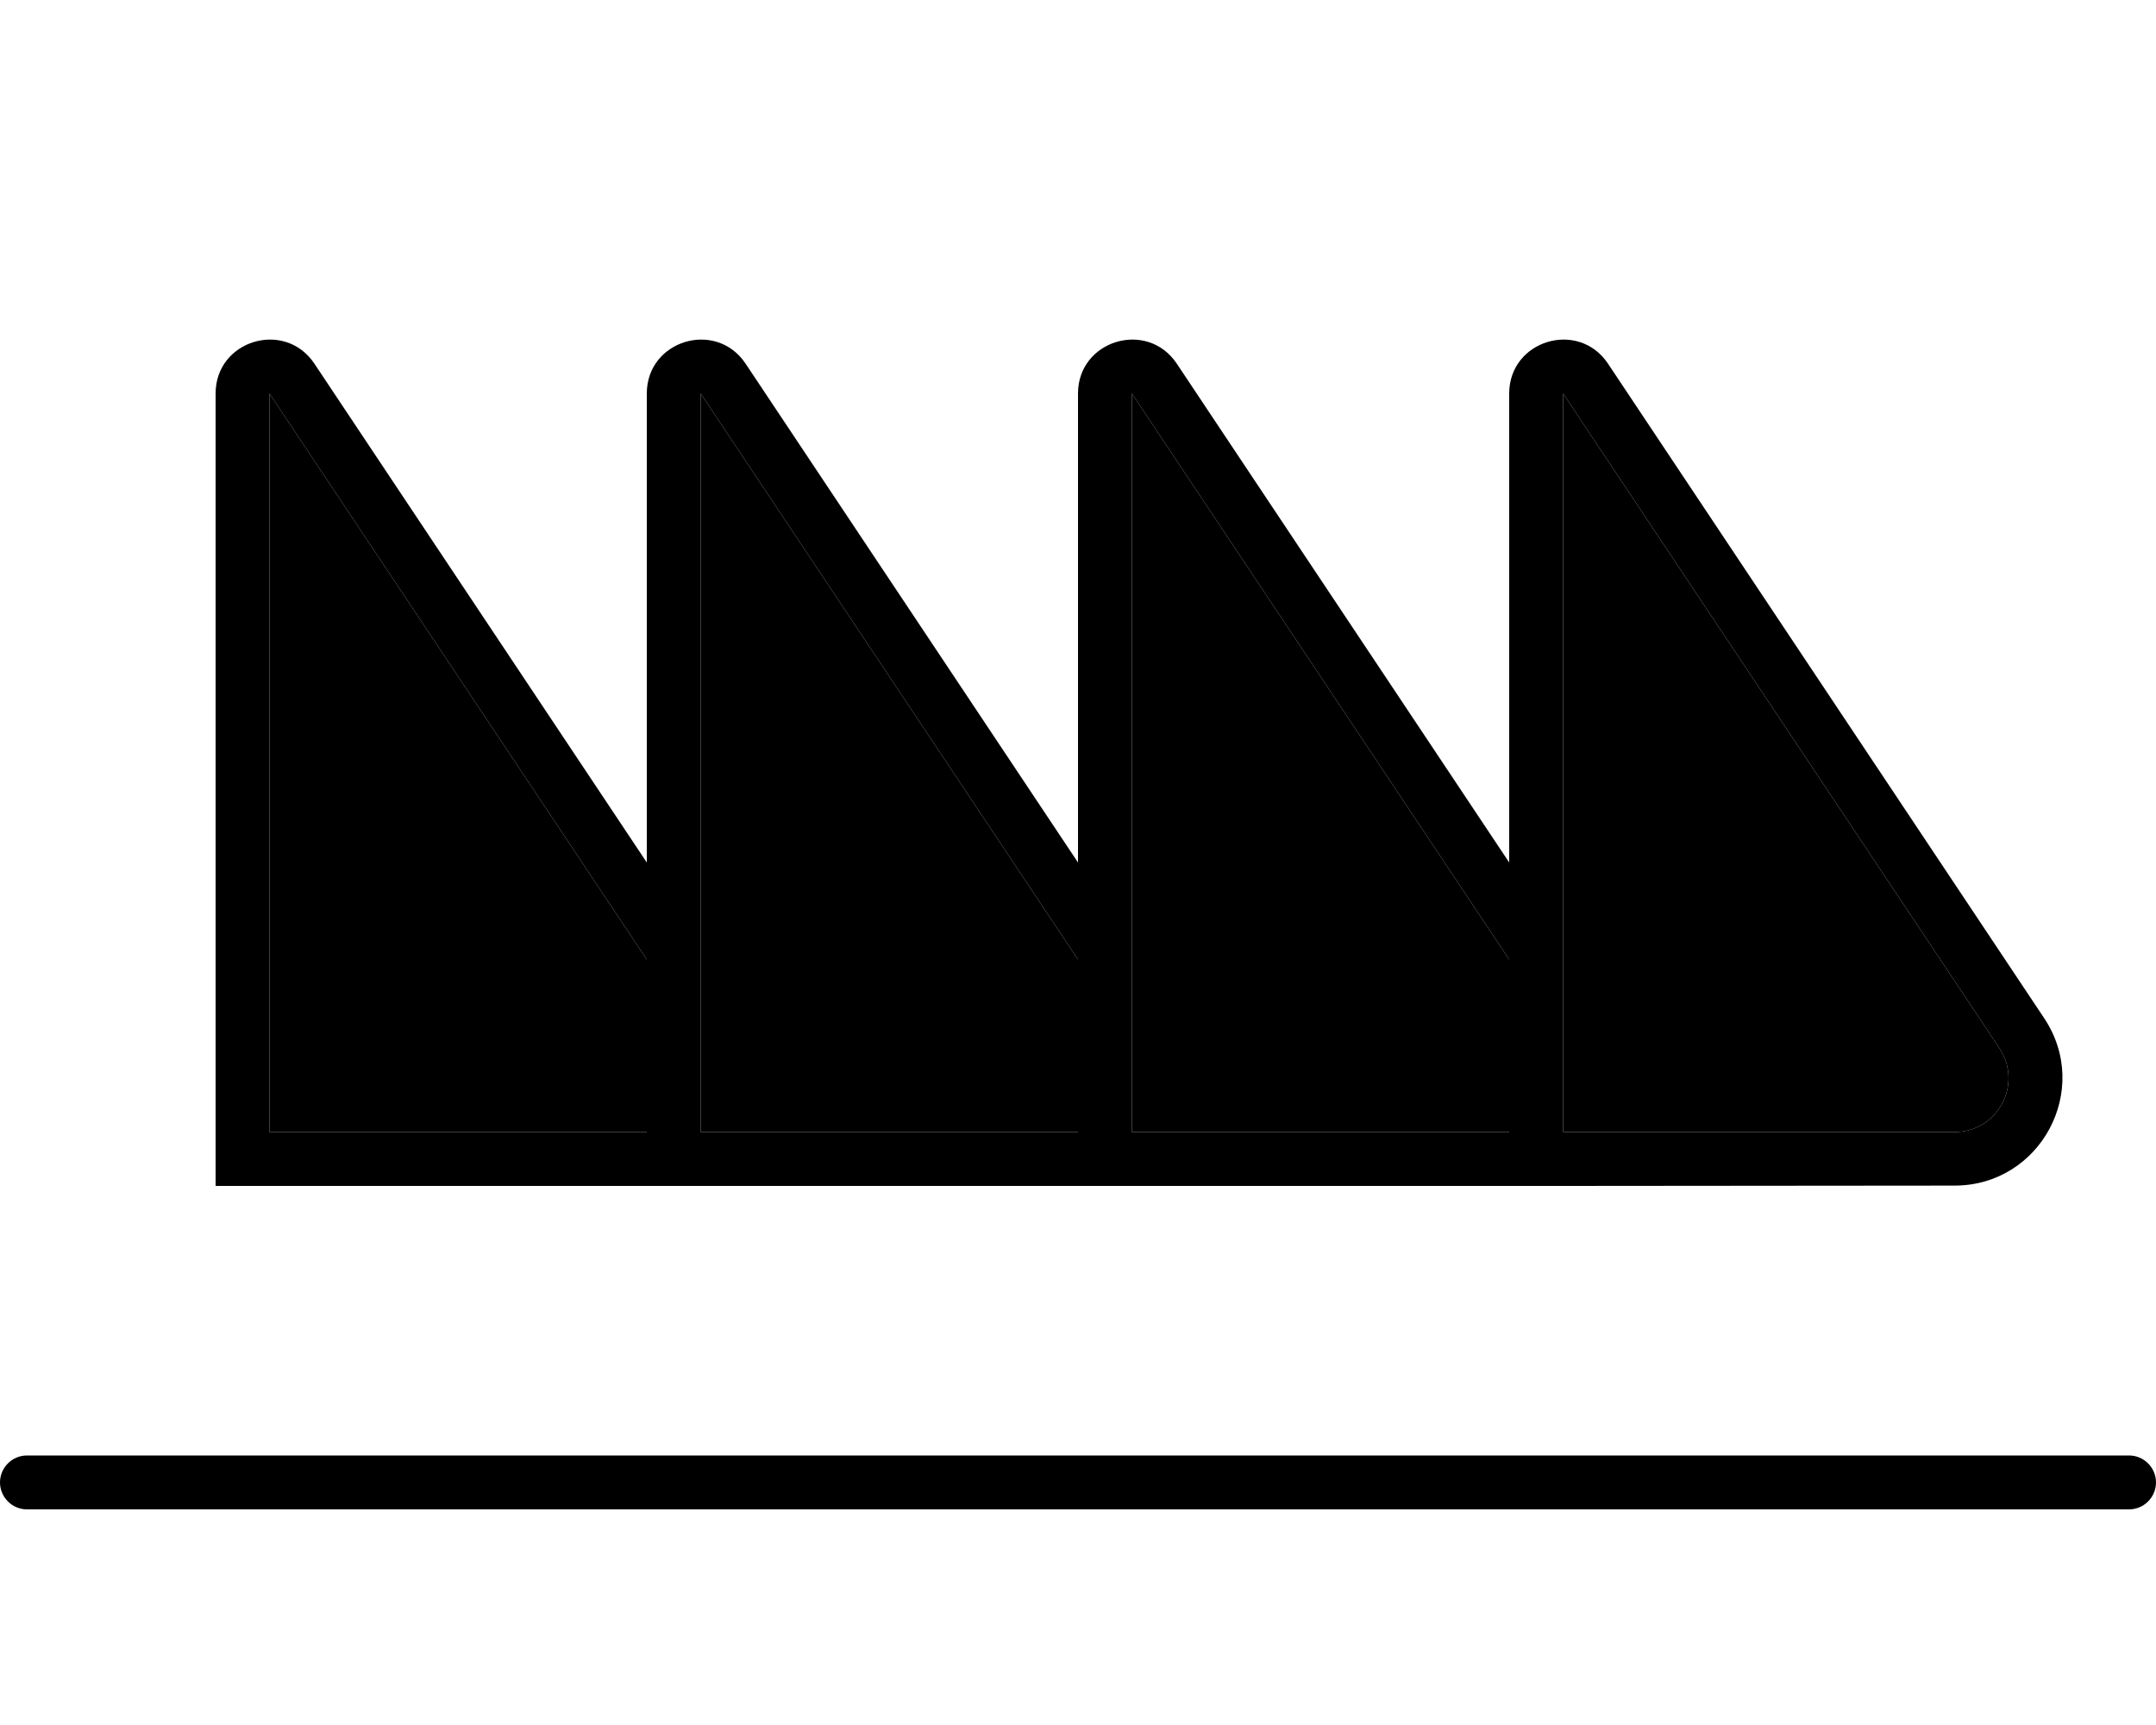<svg xmlns="http://www.w3.org/2000/svg" viewBox="0 0 640 512"><path class="pr-icon-duotone-secondary" d="M80 116.8L80 336l112 0 0-51.2L80 116.8zm128 0L208 280l0 56 112 0 0-51.2-112-168zm128 0L336 280l0 56 112 0 0-51.2-112-168zm128 0L464 280l0 56 116.2 0c12.8 0 20.4-14.2 13.3-24.9L464 116.8z"/><path class="pr-icon-duotone-primary" d="M580.2 336c12.8 0 20.4-14.2 13.3-24.9L464 116.8 464 280l0 56 116.2 0zM448 256l0-139.2c0-15.8 20.5-22 29.3-8.9L606.8 302.2c14.2 21.3-1.1 49.7-26.6 49.7L464 352s0 0 0 0l-16 0-112 0s0 0 0 0l-16 0-112 0-16 0L80 352l-16 0 0-16 0-219.2c0-15.8 20.5-22 29.3-8.9L192 256l0-139.2c0-15.8 20.5-22 29.3-8.9L320 256l0-139.2c0-15.8 20.5-22 29.3-8.9L448 256zm0 28.8l-112-168L336 280l0 56 112 0s0 0 0 0l0-51.2zM320 336s0 0 0 0l0-51.2-112-168L208 280l0 56 112 0zM80 116.8L80 336l112 0 0-51.2L80 116.8zM0 440c0-4.4 3.6-8 8-8l624 0c4.4 0 8 3.6 8 8s-3.6 8-8 8L8 448c-4.4 0-8-3.6-8-8z"/></svg>
